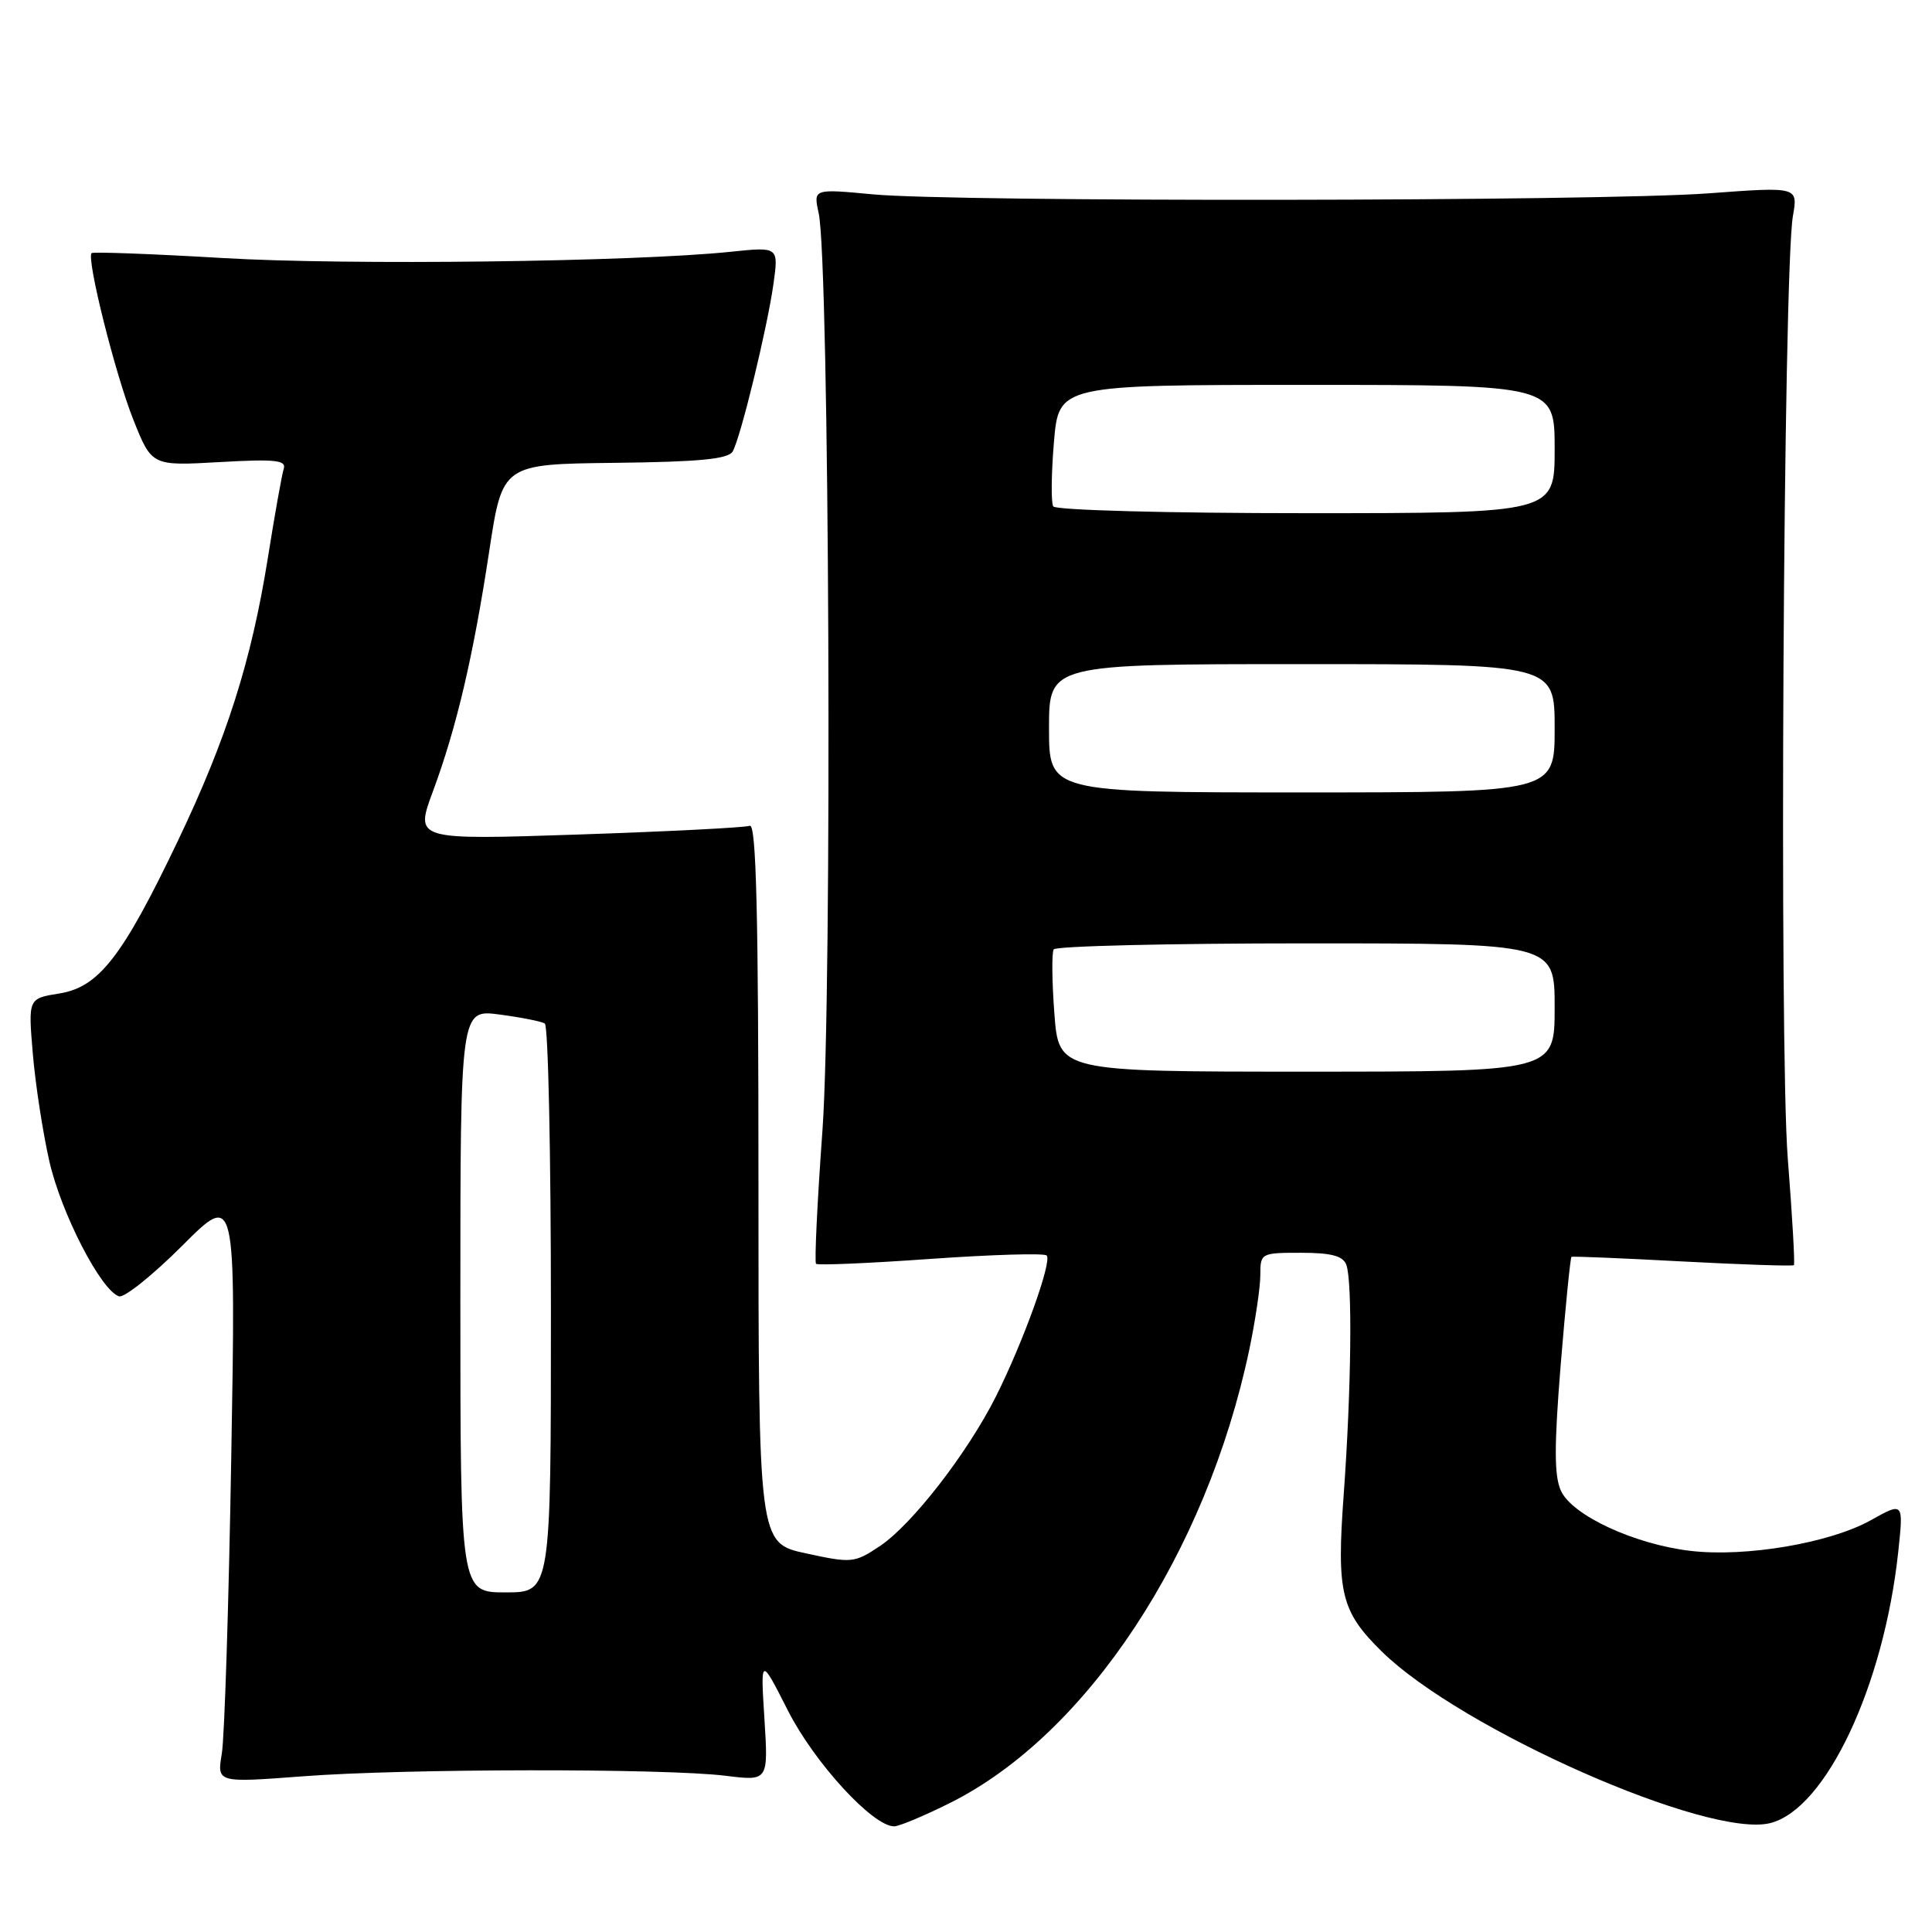 <?xml version="1.0" encoding="UTF-8" standalone="no"?>
<!DOCTYPE svg PUBLIC "-//W3C//DTD SVG 1.1//EN" "http://www.w3.org/Graphics/SVG/1.1/DTD/svg11.dtd" >
<svg xmlns="http://www.w3.org/2000/svg" xmlns:xlink="http://www.w3.org/1999/xlink" version="1.1" viewBox="0 0 256 256">
 <g >
 <path fill="currentColor"
d=" M 125.90 238.89 C 144.02 229.84 159.85 205.84 165.54 178.82 C 166.34 175.00 167.00 170.55 167.00 168.93 C 167.00 166.05 167.09 166.00 172.39 166.00 C 176.39 166.00 177.94 166.41 178.39 167.58 C 179.22 169.74 179.06 184.11 178.05 198.00 C 177.09 211.09 177.68 213.51 183.10 218.84 C 193.63 229.17 226.36 243.63 234.56 241.57 C 241.93 239.73 249.62 223.42 251.53 205.60 C 252.23 199.01 252.23 199.01 247.87 201.45 C 242.47 204.46 231.31 206.36 224.00 205.50 C 216.56 204.62 208.32 200.80 206.83 197.53 C 205.93 195.56 205.93 191.61 206.80 180.83 C 207.44 173.07 208.08 166.64 208.23 166.54 C 208.38 166.45 215.00 166.72 222.95 167.15 C 230.91 167.57 237.54 167.79 237.70 167.64 C 237.85 167.48 237.49 161.12 236.89 153.51 C 235.74 138.90 236.30 35.88 237.57 28.62 C 238.25 24.74 238.25 24.74 226.37 25.62 C 211.91 26.69 126.58 26.79 115.64 25.75 C 107.77 25.01 107.77 25.01 108.48 28.25 C 109.90 34.71 110.29 131.63 108.98 149.78 C 108.29 159.28 107.91 167.24 108.13 167.46 C 108.35 167.68 115.18 167.39 123.31 166.81 C 131.44 166.24 138.37 166.03 138.69 166.36 C 139.44 167.11 135.60 177.79 131.98 185.01 C 128.21 192.52 120.86 202.00 116.61 204.85 C 113.22 207.11 112.87 207.15 106.80 205.83 C 100.50 204.47 100.50 204.47 100.50 156.73 C 100.50 121.19 100.21 109.09 99.35 109.42 C 98.72 109.66 88.48 110.18 76.59 110.58 C 54.98 111.30 54.98 111.30 57.35 104.90 C 60.50 96.41 62.71 86.97 64.83 73.00 C 66.58 61.50 66.58 61.50 81.46 61.33 C 92.73 61.20 96.52 60.83 97.09 59.81 C 98.16 57.90 101.68 43.41 102.49 37.60 C 103.17 32.70 103.17 32.70 96.83 33.36 C 84.04 34.70 46.03 35.17 29.50 34.19 C 20.15 33.64 12.34 33.35 12.14 33.54 C 11.42 34.23 15.28 49.62 17.67 55.62 C 20.11 61.74 20.11 61.74 29.08 61.23 C 36.44 60.81 37.96 60.97 37.60 62.11 C 37.35 62.87 36.40 68.22 35.48 74.00 C 33.30 87.63 30.02 97.93 23.53 111.50 C 16.22 126.79 13.10 130.80 7.87 131.64 C 3.73 132.30 3.73 132.30 4.35 139.64 C 4.69 143.68 5.68 150.09 6.54 153.88 C 8.11 160.77 13.38 171.00 15.77 171.77 C 16.46 171.99 20.23 168.98 24.14 165.07 C 31.25 157.95 31.25 157.95 30.64 193.23 C 30.31 212.63 29.75 230.24 29.39 232.37 C 28.75 236.23 28.75 236.23 40.13 235.37 C 53.56 234.34 88.09 234.30 96.16 235.30 C 101.81 236.00 101.81 236.00 101.29 227.75 C 100.77 219.50 100.77 219.50 104.43 226.71 C 107.94 233.60 115.65 242.00 118.48 242.00 C 119.14 242.00 122.48 240.60 125.90 238.89 Z  M 61.00 172.37 C 61.00 133.74 61.00 133.74 66.19 134.43 C 69.05 134.81 71.75 135.34 72.19 135.62 C 72.64 135.89 73.00 152.97 73.00 173.56 C 73.00 211.00 73.00 211.00 67.00 211.00 C 61.00 211.00 61.00 211.00 61.00 172.37 Z  M 139.71 134.30 C 139.39 130.07 139.35 126.25 139.62 125.80 C 139.89 125.36 154.94 125.00 173.06 125.00 C 206.00 125.00 206.00 125.00 206.00 133.50 C 206.00 142.00 206.00 142.00 173.14 142.00 C 140.29 142.00 140.29 142.00 139.71 134.30 Z  M 139.00 96.50 C 139.00 88.00 139.00 88.00 172.50 88.00 C 206.00 88.00 206.00 88.00 206.00 96.50 C 206.00 105.00 206.00 105.00 172.50 105.00 C 139.00 105.00 139.00 105.00 139.00 96.50 Z  M 139.56 67.10 C 139.26 66.61 139.30 62.78 139.65 58.60 C 140.29 51.00 140.29 51.00 173.15 51.00 C 206.00 51.00 206.00 51.00 206.00 59.50 C 206.00 68.00 206.00 68.00 173.06 68.00 C 154.68 68.00 139.87 67.60 139.56 67.10 Z "/>
</g>
</svg>